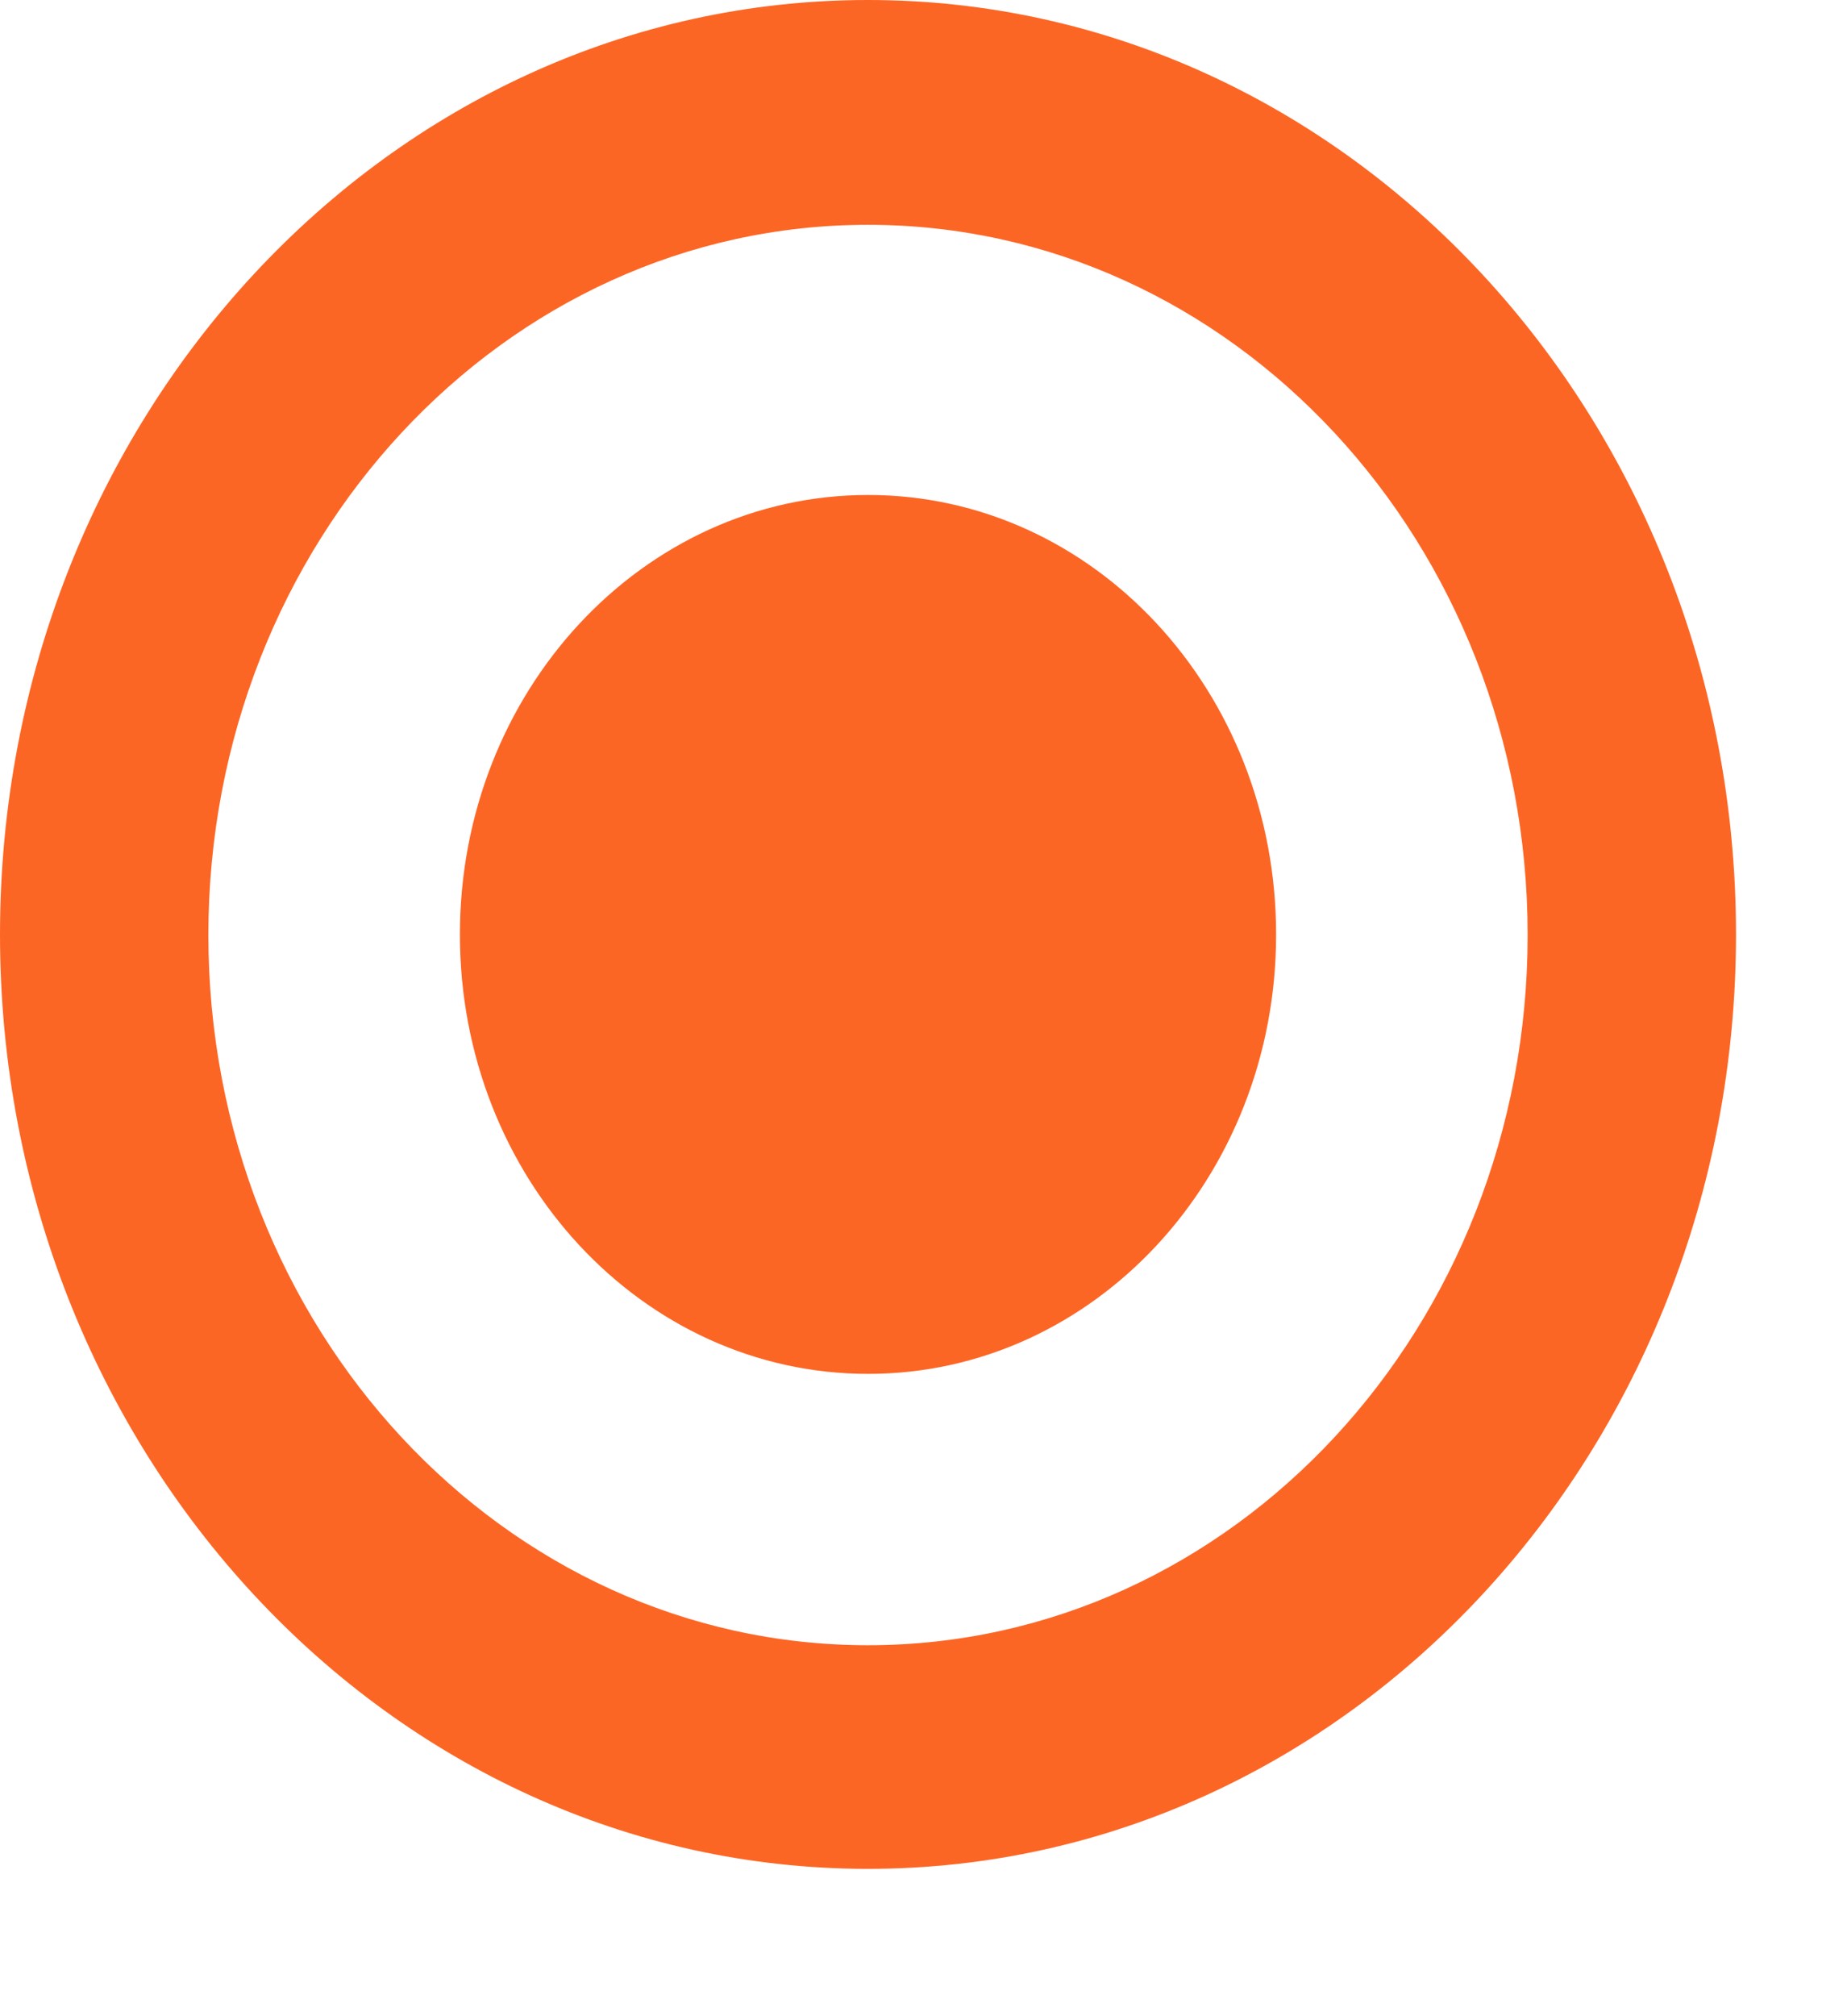<svg width="11" height="12" viewBox="0 0 11 12" fill="none" xmlns="http://www.w3.org/2000/svg">
<path d="M5.169 0C2.315 0 0 2.49 0 5.562C0 8.633 2.315 11.123 5.169 11.123C8.024 11.123 10.339 8.633 10.339 5.562C10.339 2.49 8.024 0 5.169 0ZM5.169 9.792C2.999 9.792 1.241 7.9 1.241 5.565C1.241 3.23 2.999 1.338 5.169 1.338C7.34 1.338 9.098 3.23 9.098 5.565C9.098 7.9 7.34 9.792 5.169 9.792Z" fill="#FC6625"/>
<path d="M5.17 2.946C3.829 2.946 2.739 4.115 2.739 5.562C2.739 7.008 3.825 8.177 5.17 8.177C6.514 8.177 7.6 7.008 7.6 5.562C7.6 4.115 6.514 2.946 5.17 2.946Z" fill="#FC6625"/>
</svg>
